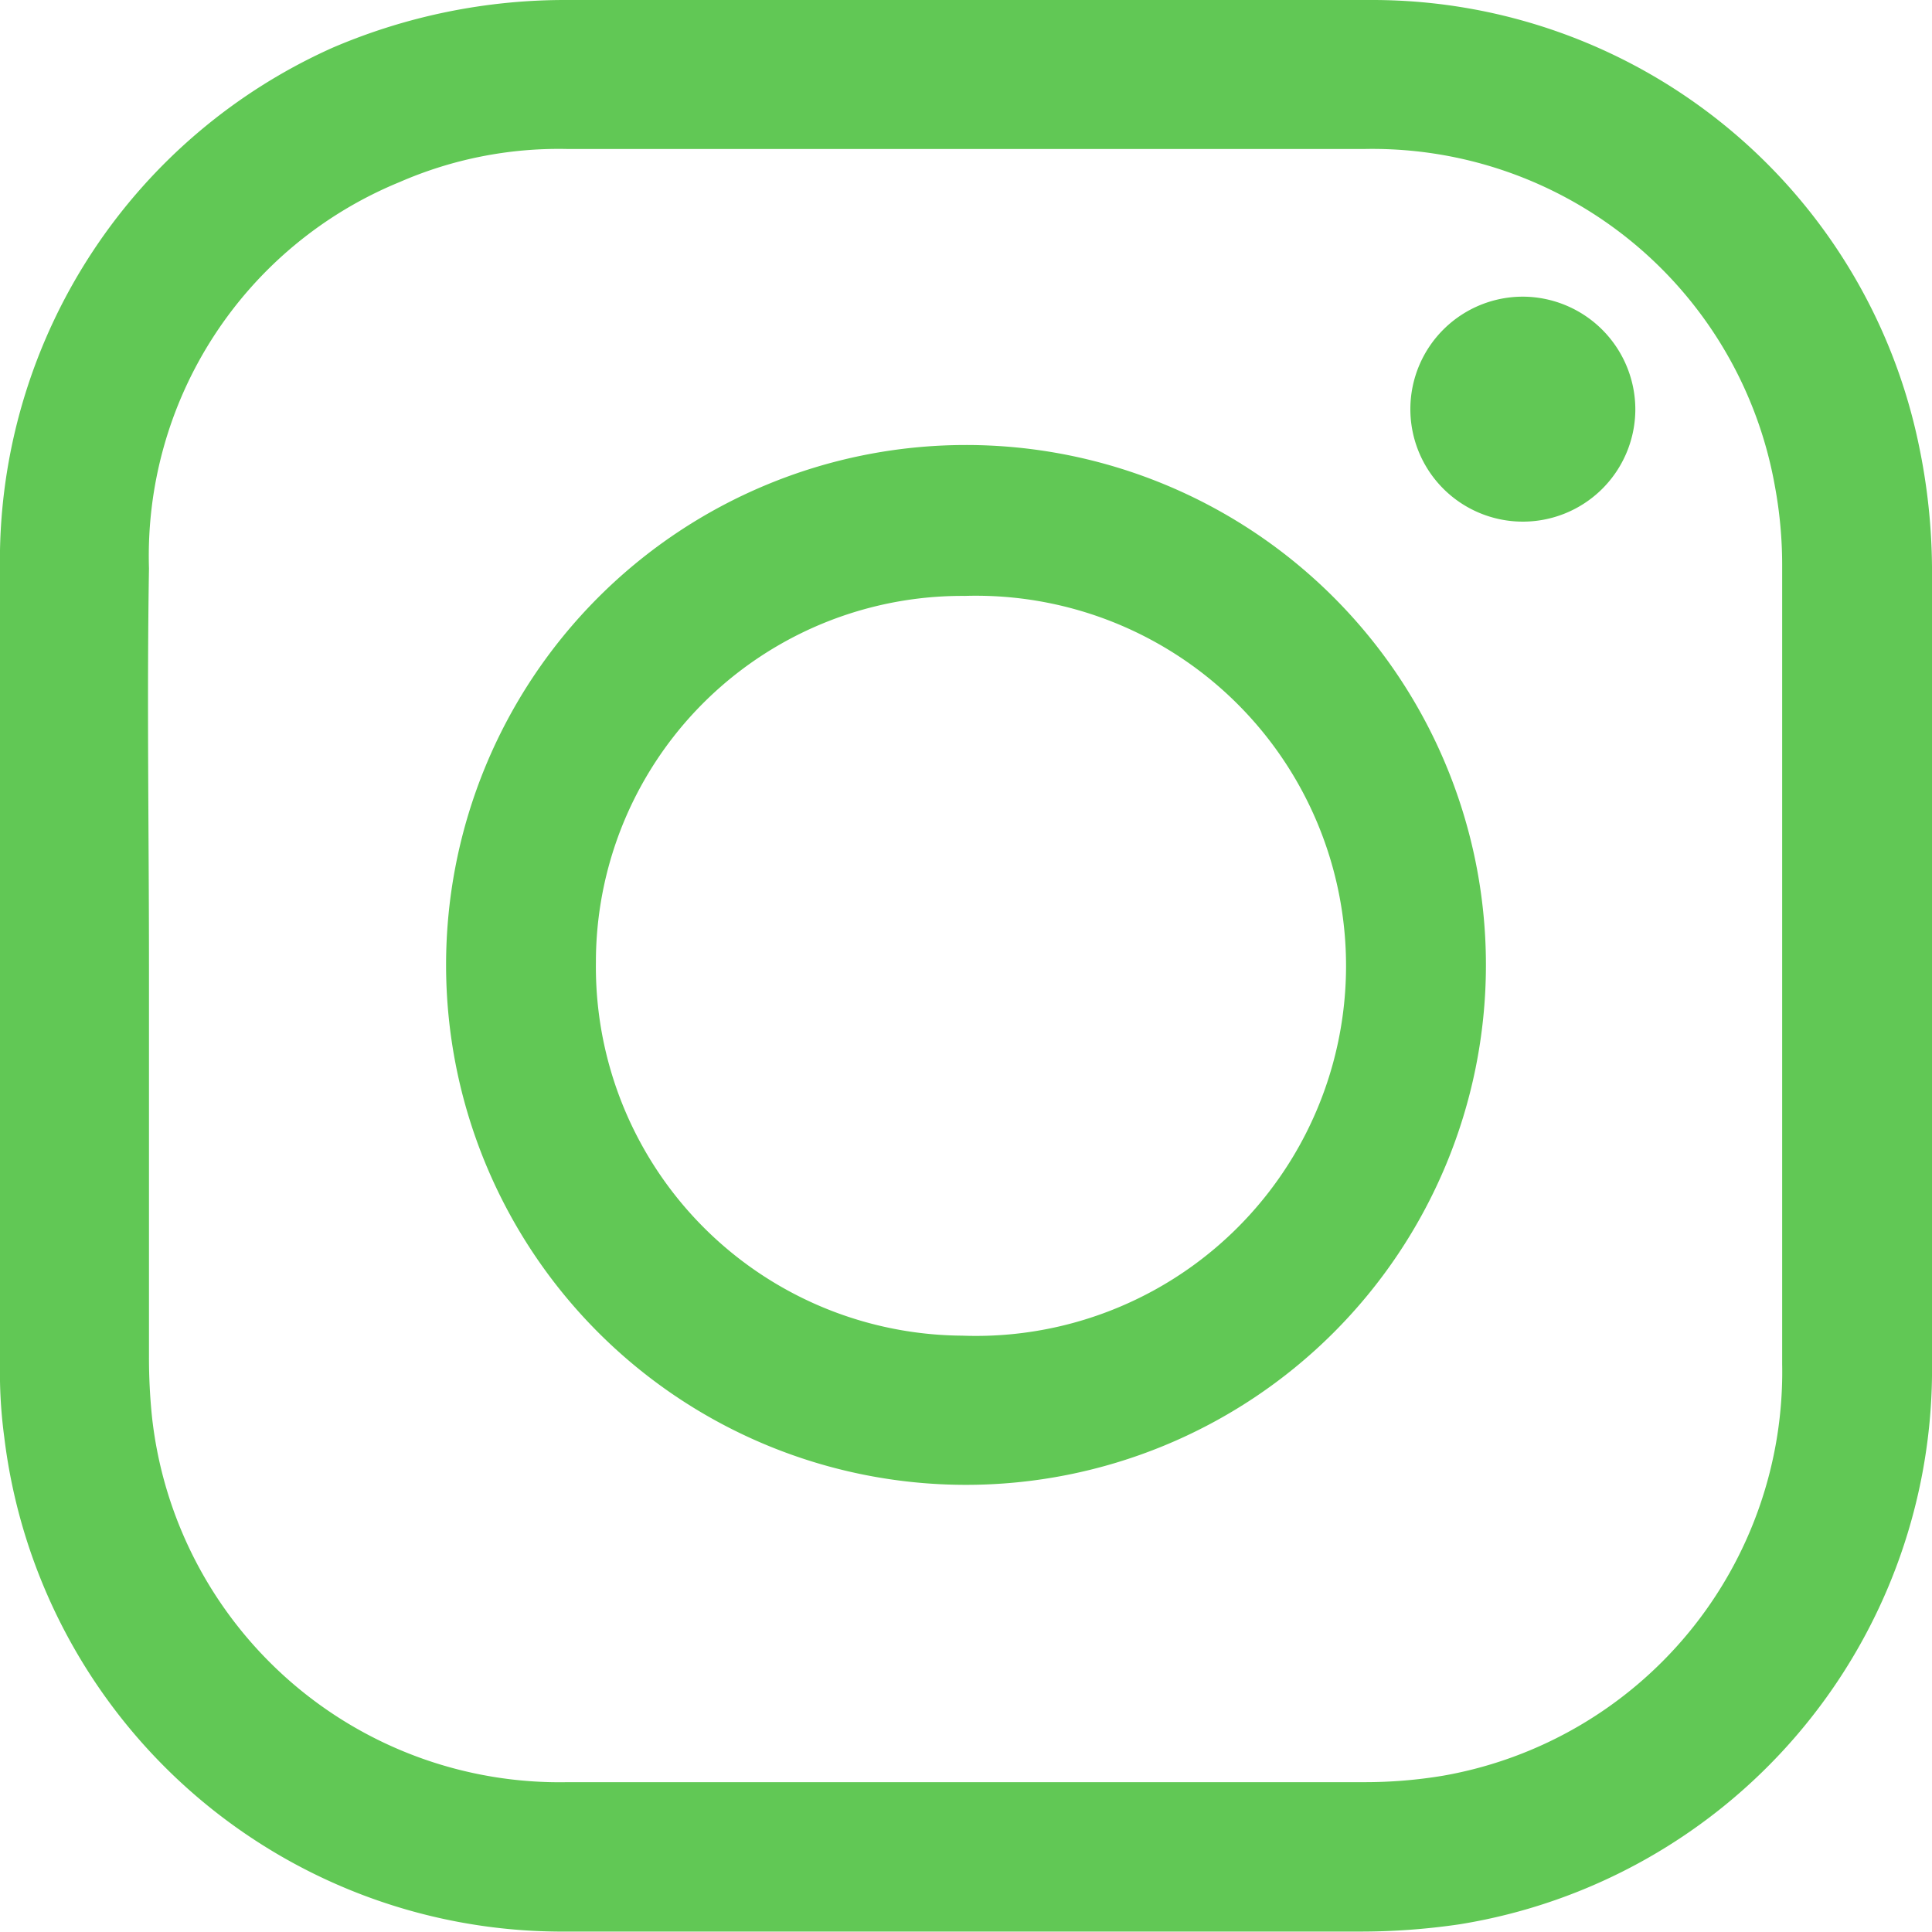 <svg id="Calque_1" data-name="Calque 1" xmlns="http://www.w3.org/2000/svg" viewBox="0 0 45 45"><defs><style>.cls-1{fill:#61c855;}</style></defs><title>icone_instagram_vert</title><path class="cls-1" d="M0,22.51V12.82A13.09,13.09,0,0,1,7.75,1.11,13.74,13.74,0,0,1,13.18,0C19.46,0,25.74,0,32,0A13,13,0,0,1,44.69,10.35,14.35,14.35,0,0,1,45,13.2q0,9.42,0,18.85A13.09,13.09,0,0,1,34,44.82a15.84,15.84,0,0,1-2.37.17H13A13.09,13.09,0,0,1,.1,33.48,11.38,11.38,0,0,1,0,32.17C0,29,0,25.73,0,22.51Zm3.47,0v9.11A13.45,13.45,0,0,0,3.54,33a9.55,9.55,0,0,0,9.69,8.51H31.79a11.08,11.08,0,0,0,1.82-.15,9.55,9.55,0,0,0,7.9-9.59c0-6.18,0-12.38,0-18.56a10.07,10.07,0,0,0-.17-1.89A9.52,9.52,0,0,0,31.8,3.47q-9.28,0-18.6,0a9.26,9.26,0,0,0-3.89.77,9.41,9.41,0,0,0-5.84,9C3.42,16.31,3.47,19.39,3.47,22.48Z"/><path class="cls-1" d="M34.61,22.51a12.11,12.11,0,1,1,0-.07ZM22.47,13.88a8.53,8.53,0,0,0-8.59,8.48v.05a8.59,8.59,0,0,0,8.53,8.7,8.62,8.62,0,1,0,.06-17.23Z"/><path class="cls-1" d="M38.09,9.55A2.62,2.62,0,1,1,35.5,6.91h0A2.63,2.63,0,0,1,38.09,9.55Z"/></svg>